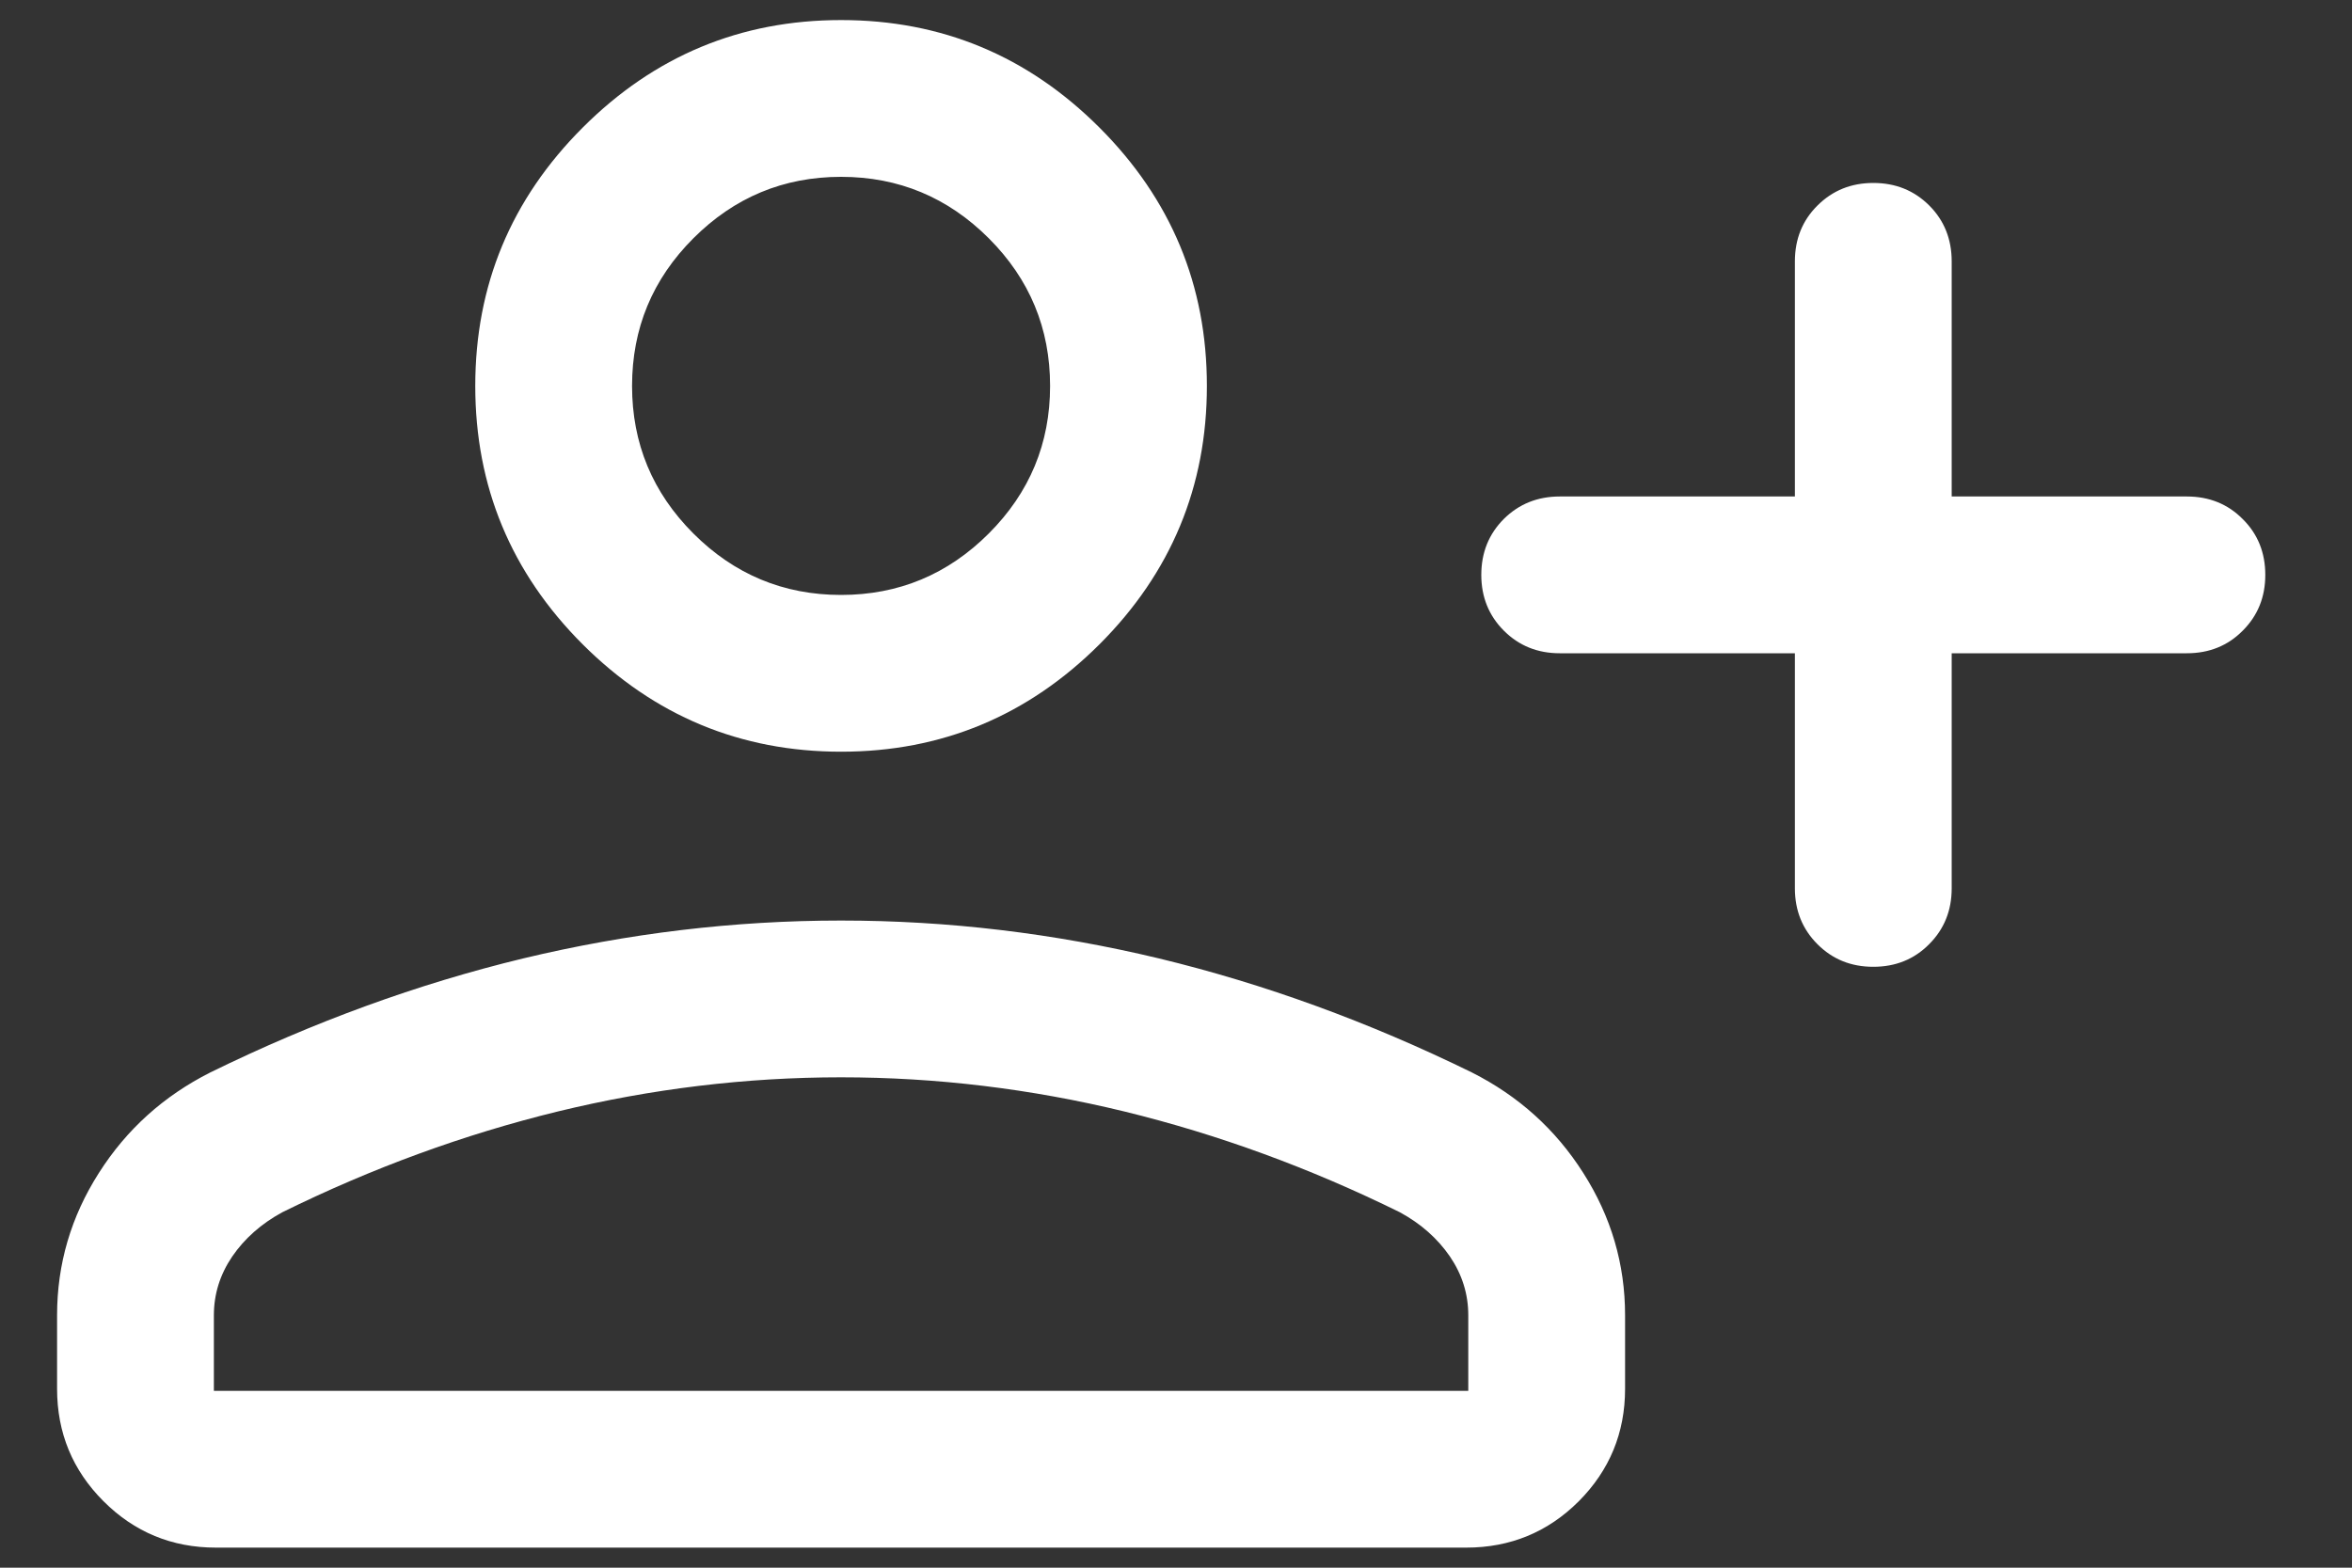 <svg width="15" height="10" viewBox="0 0 15 10" fill="none" xmlns="http://www.w3.org/2000/svg">
<rect x="0" y="0" width="15" height="10" fill="#333333" stroke="none"/>
<path d="M11.447 4.167H9.947C9.806 4.167 9.687 4.119 9.591 4.023C9.495 3.927 9.447 3.808 9.447 3.667C9.447 3.525 9.495 3.406 9.591 3.31C9.687 3.215 9.806 3.167 9.947 3.167H11.447V1.667C11.447 1.525 11.495 1.406 11.591 1.311C11.687 1.215 11.806 1.167 11.947 1.167C12.089 1.167 12.208 1.215 12.304 1.311C12.399 1.406 12.447 1.525 12.447 1.667V3.167H13.947C14.089 3.167 14.208 3.215 14.303 3.311C14.399 3.406 14.447 3.525 14.447 3.667C14.447 3.809 14.399 3.927 14.303 4.023C14.208 4.119 14.089 4.167 13.947 4.167H12.447V5.667C12.447 5.808 12.399 5.927 12.303 6.023C12.208 6.119 12.089 6.167 11.947 6.167C11.805 6.167 11.687 6.119 11.591 6.023C11.495 5.927 11.447 5.808 11.447 5.667V4.167ZM5.364 4.795C4.722 4.795 4.173 4.566 3.716 4.11C3.259 3.653 3.031 3.103 3.031 2.462C3.031 1.82 3.259 1.271 3.716 0.814C4.173 0.357 4.722 0.128 5.364 0.128C6.006 0.128 6.555 0.357 7.012 0.814C7.469 1.271 7.697 1.82 7.697 2.462C7.697 3.103 7.469 3.653 7.012 4.11C6.555 4.566 6.006 4.795 5.364 4.795ZM0.364 8.859V8.39C0.364 8.063 0.453 7.761 0.63 7.483C0.807 7.204 1.044 6.991 1.341 6.841C2 6.518 2.665 6.276 3.335 6.114C4.006 5.953 4.682 5.872 5.364 5.872C6.046 5.872 6.722 5.953 7.393 6.114C8.063 6.276 8.728 6.518 9.387 6.841C9.684 6.991 9.921 7.204 10.098 7.483C10.275 7.761 10.364 8.063 10.364 8.39V8.859C10.364 9.14 10.265 9.379 10.069 9.576C9.872 9.773 9.632 9.872 9.351 9.872H1.377C1.096 9.872 0.857 9.773 0.66 9.576C0.463 9.379 0.364 9.14 0.364 8.859ZM1.364 8.872H9.364V8.39C9.364 8.255 9.325 8.13 9.247 8.015C9.168 7.9 9.062 7.806 8.928 7.733C8.354 7.45 7.768 7.236 7.171 7.09C6.574 6.945 5.972 6.872 5.364 6.872C4.756 6.872 4.154 6.945 3.557 7.09C2.96 7.236 2.374 7.45 1.8 7.733C1.666 7.806 1.56 7.9 1.481 8.015C1.403 8.13 1.364 8.255 1.364 8.39V8.872ZM5.364 3.795C5.731 3.795 6.045 3.664 6.306 3.403C6.567 3.142 6.697 2.828 6.697 2.462C6.697 2.095 6.567 1.781 6.306 1.52C6.045 1.259 5.731 1.128 5.364 1.128C4.997 1.128 4.683 1.259 4.422 1.52C4.161 1.781 4.031 2.095 4.031 2.462C4.031 2.828 4.161 3.142 4.422 3.403C4.683 3.664 4.997 3.795 5.364 3.795Z" fill="white"/>
</svg>

